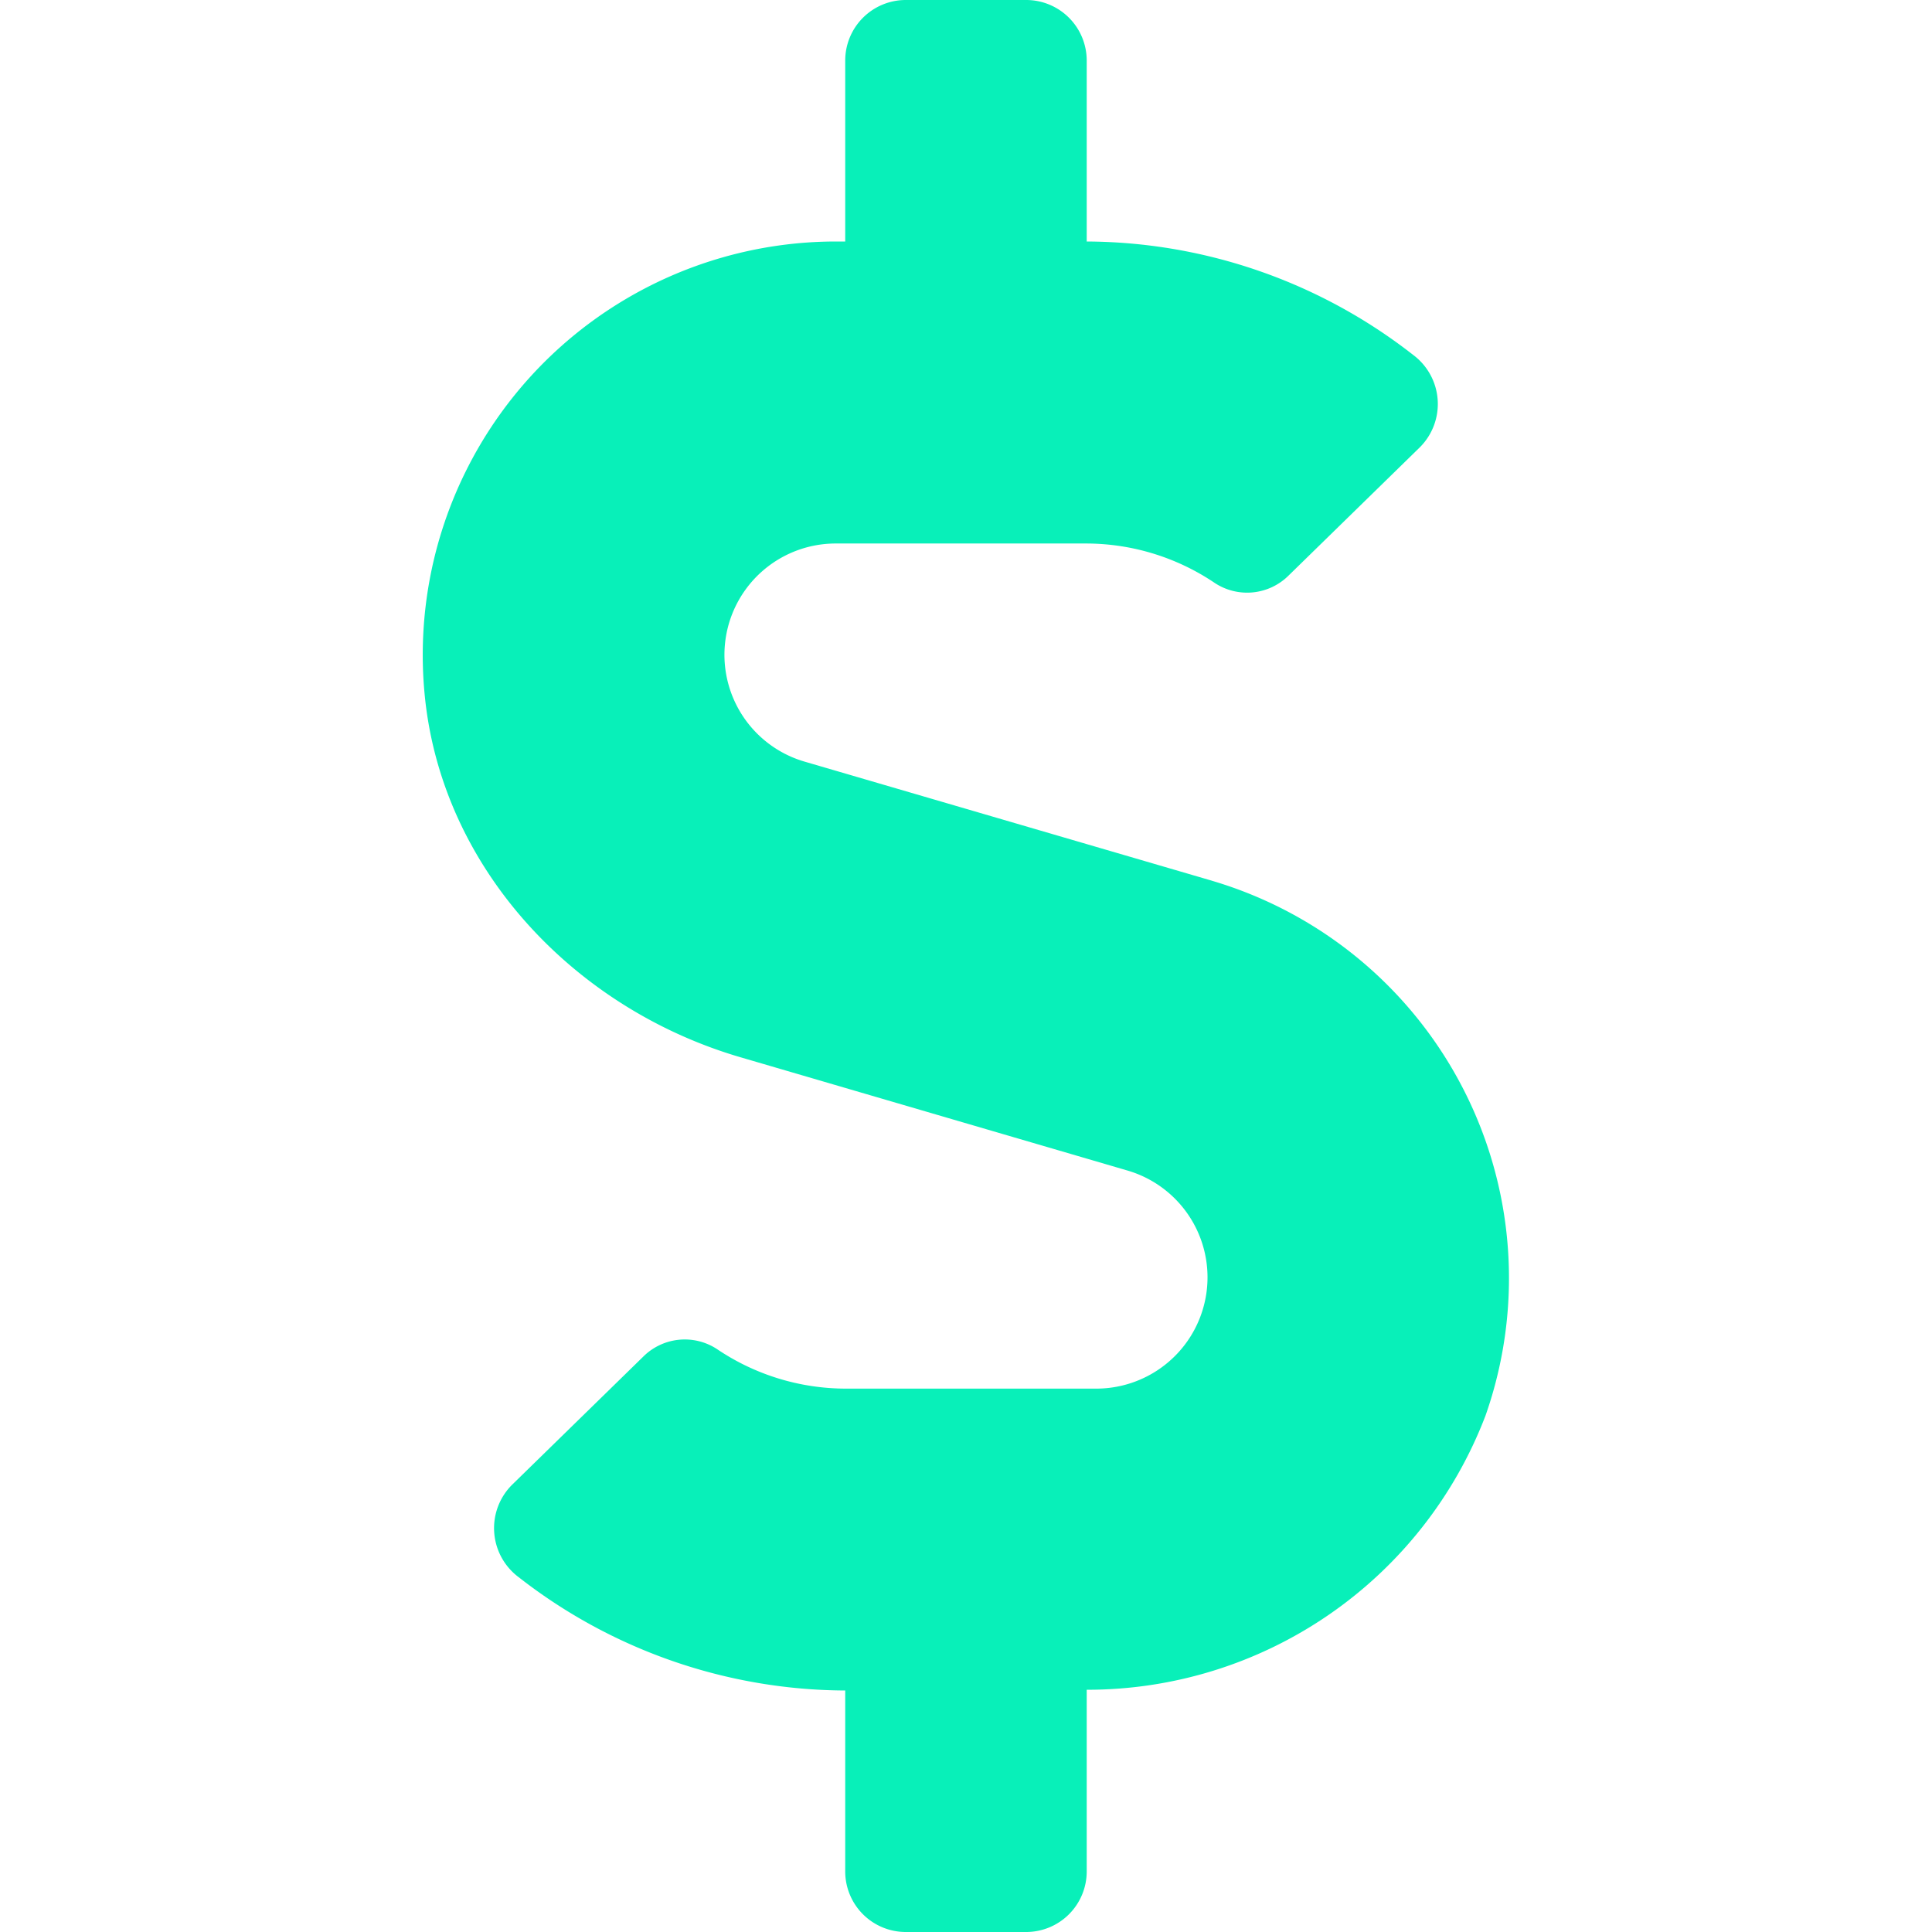<svg xmlns="http://www.w3.org/2000/svg" xmlns:xlink="http://www.w3.org/1999/xlink" width="60" height="60" viewBox="0 0 60 60">
  <defs>
    <clipPath id="clip-path">
      <rect id="Rectangle_48" data-name="Rectangle 48" width="60" height="60" transform="translate(2907 -465)" fill="#08f0b9" stroke="#707070" stroke-width="1"/>
    </clipPath>
  </defs>
  <g id="Mask_Group_2" data-name="Mask Group 2" transform="translate(-2907 465)" clip-path="url(#clip-path)">
    <path id="dollar-sign-solid" d="M24.516,27.352l-12.656-3.7a3.456,3.456,0,0,1,.973-6.773H20.6a7.153,7.153,0,0,1,4.008,1.23,1.827,1.827,0,0,0,2.285-.234l4.078-3.984a1.9,1.9,0,0,0-.211-2.871A16.571,16.571,0,0,0,20.625,7.5V1.875A1.881,1.881,0,0,0,18.75,0H15a1.881,1.881,0,0,0-1.875,1.875V7.5h-.293A12.84,12.84,0,0,0,.059,21.516c.492,5.4,4.617,9.8,9.82,11.32l12.012,3.516a3.456,3.456,0,0,1-.973,6.773h-7.77a7.153,7.153,0,0,1-4.008-1.23,1.827,1.827,0,0,0-2.285.234L2.777,46.113a1.9,1.9,0,0,0,.211,2.871A16.571,16.571,0,0,0,13.125,52.5v5.625A1.881,1.881,0,0,0,15,60h3.75a1.881,1.881,0,0,0,1.875-1.875V52.477a13.237,13.237,0,0,0,12.387-8.52,12.868,12.868,0,0,0-8.5-16.605Z" transform="translate(2920.124 -465)" fill="#08f0b9"/>
  </g>
</svg>
